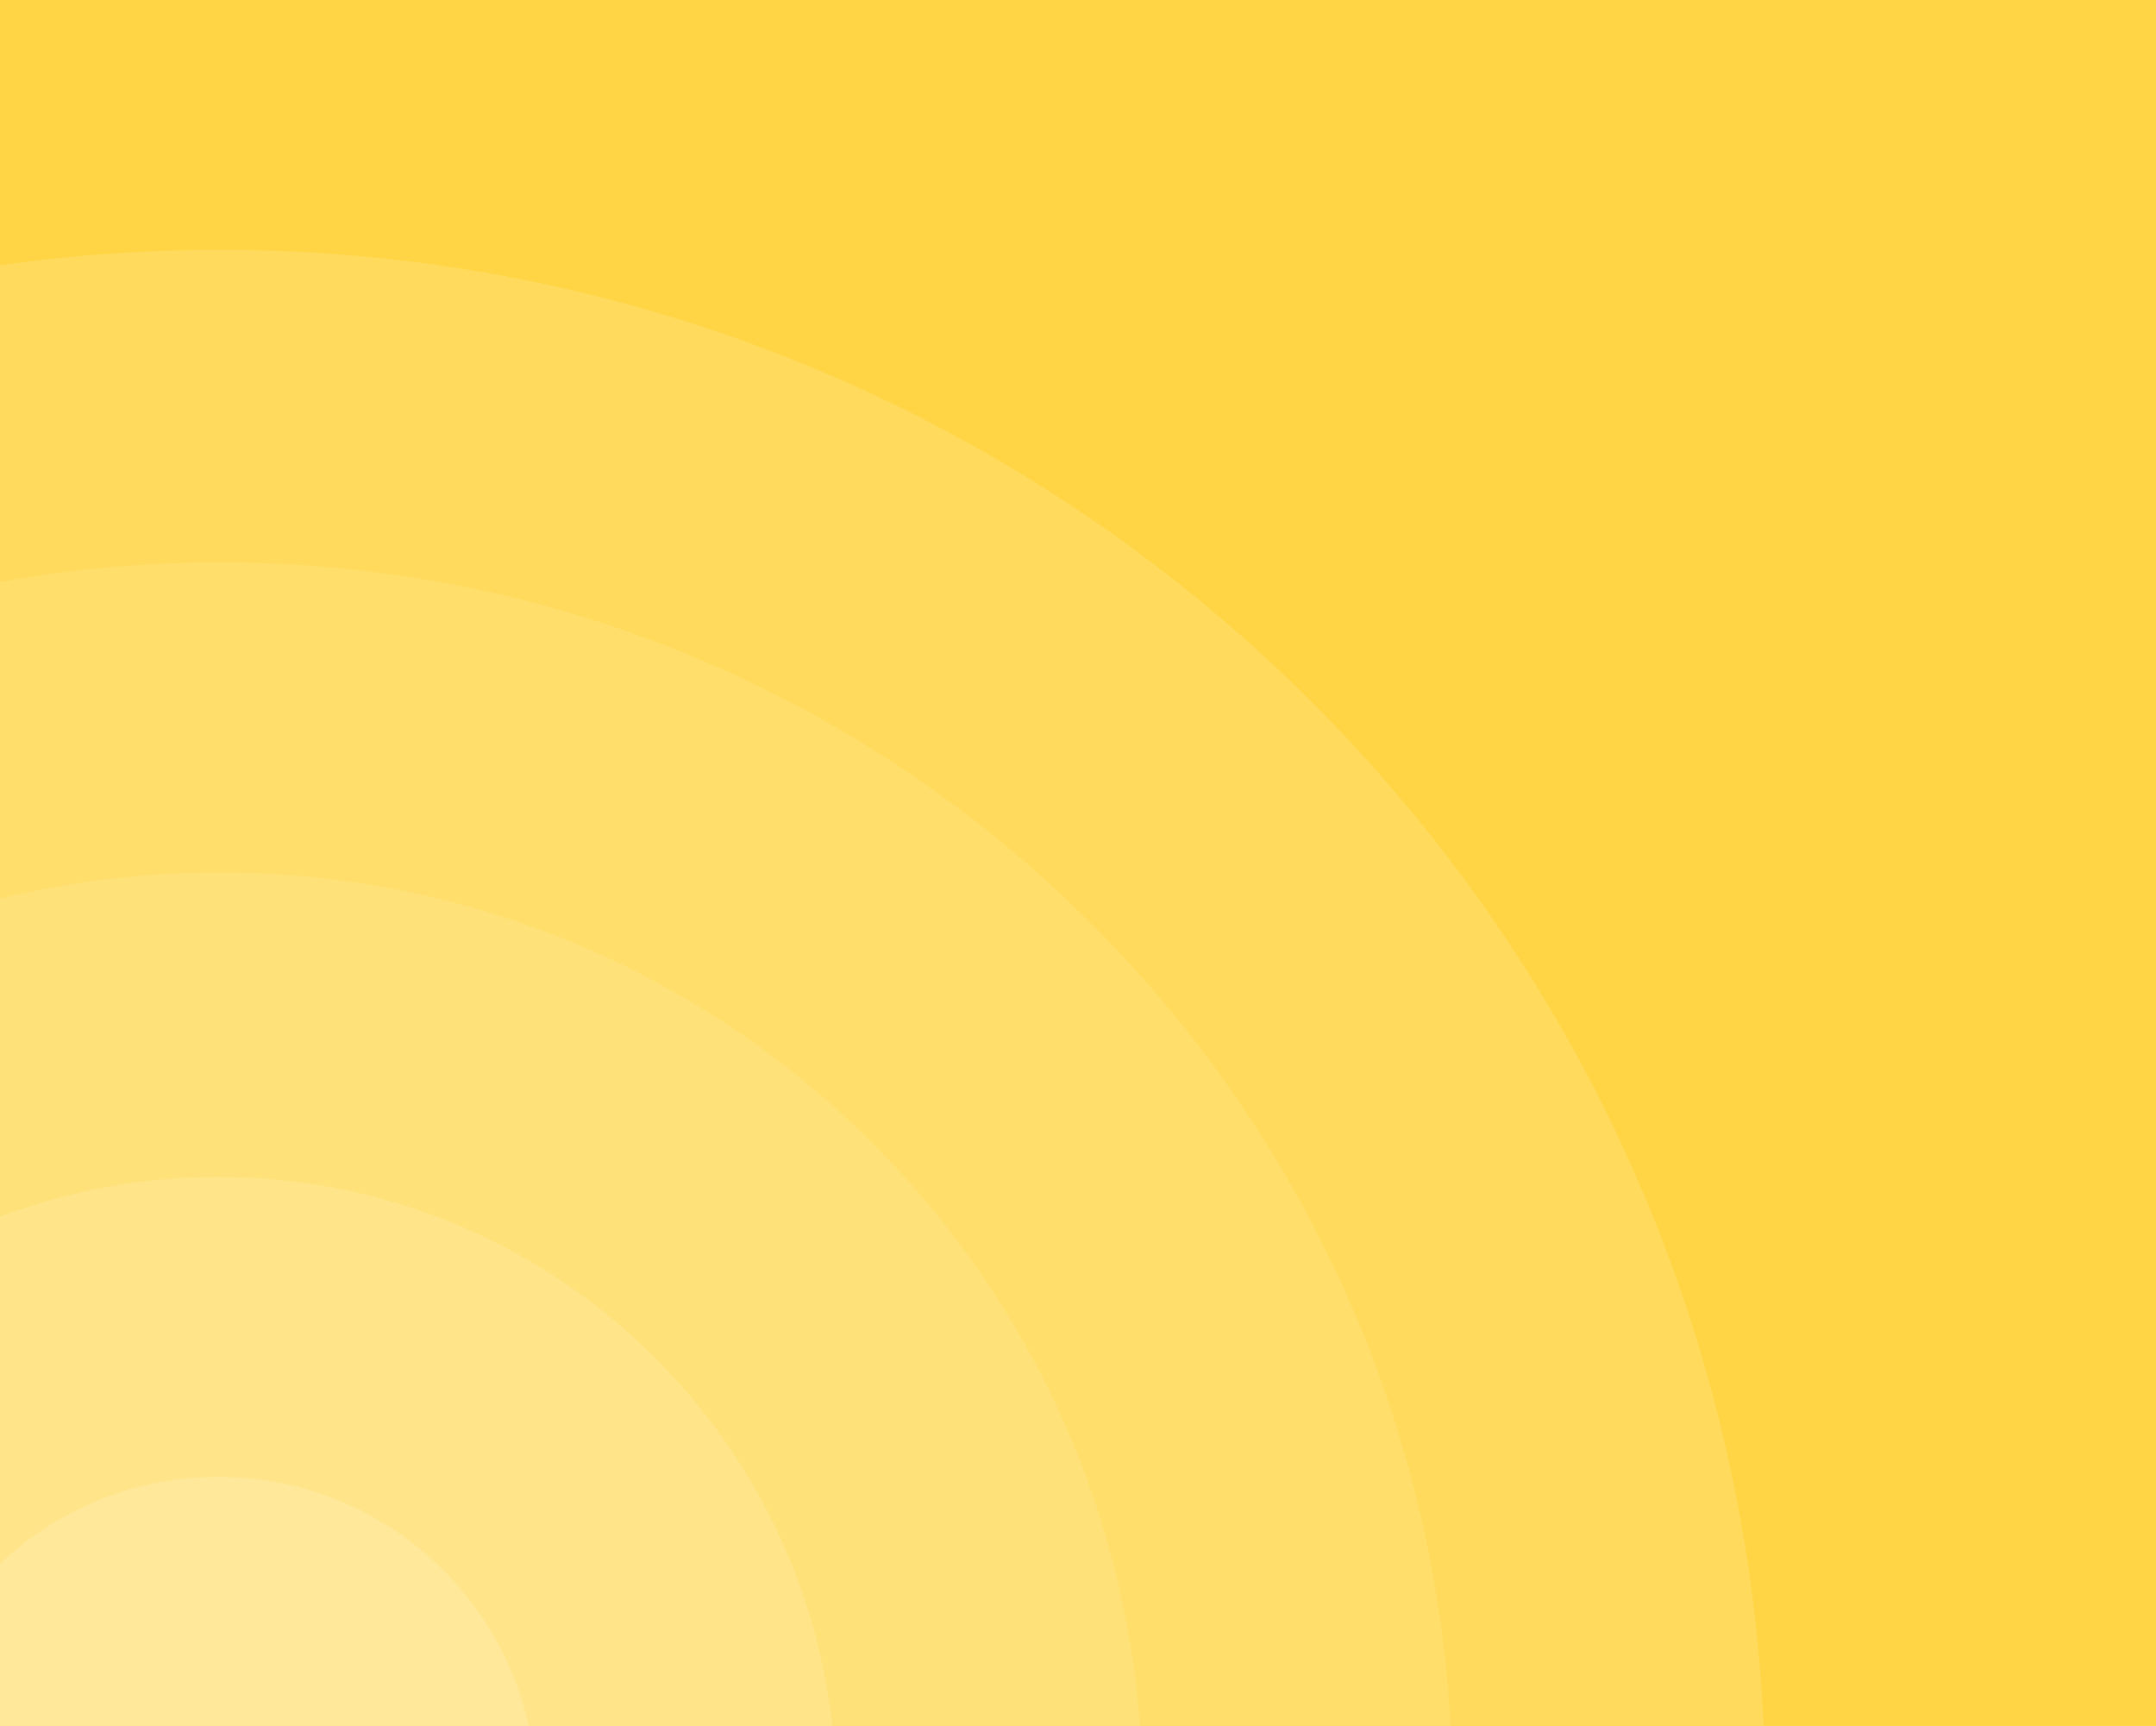 <svg width="3416" height="2734" viewBox="0 0 3416 2734" fill="none" xmlns="http://www.w3.org/2000/svg">
<g clip-path="url(#clip0_1214_131307)">
<rect width="3416" height="2734" fill="#FFD546"/>
<path d="M347.708 6369.81C2294.65 6369.81 3872.95 4791.58 3872.95 2844.73C3872.95 897.873 2294.65 -680.362 347.708 -680.362C-1599.23 -680.362 -3177.54 897.873 -3177.54 2844.73C-3177.54 4791.58 -1599.23 6369.81 347.708 6369.81Z" fill="#FFD546"/>
<path d="M347.71 5778.81C1968.23 5778.81 3281.92 4465.17 3281.92 2844.72C3281.92 1224.28 1968.23 -89.356 347.71 -89.356C-1272.81 -89.356 -2586.5 1224.28 -2586.5 2844.72C-2586.5 4465.17 -1272.81 5778.81 347.71 5778.81Z" fill="#FFD546"/>
<path d="M347.706 5293.69C1700.3 5293.69 2796.79 4197.25 2796.79 2844.72C2796.79 1492.2 1700.3 395.754 347.706 395.754C-1004.88 395.754 -2101.38 1492.2 -2101.38 2844.72C-2101.38 4197.25 -1004.88 5293.69 347.706 5293.69Z" fill="#FFDA5C"/>
<path d="M347.709 4798.55C1426.82 4798.55 2301.62 3923.79 2301.62 2844.72C2301.62 1765.66 1426.82 890.901 347.709 890.901C-731.407 890.901 -1606.2 1765.66 -1606.2 2844.72C-1606.2 3923.79 -731.407 4798.55 347.709 4798.55Z" fill="#FFDE6B"/>
<path d="M347.702 4307.29C1155.49 4307.29 1810.33 3652.48 1810.33 2844.73C1810.33 2036.97 1155.49 1382.16 347.702 1382.16C-460.087 1382.16 -1114.93 2036.97 -1114.93 2844.73C-1114.93 3652.48 -460.087 4307.29 347.702 4307.29Z" fill="#FFE17A"/>
<path d="M346.035 3821.64C886.517 3821.64 1324.66 3383.51 1324.66 2843.05C1324.66 2302.6 886.517 1864.47 346.035 1864.47C-194.447 1864.47 -632.594 2302.6 -632.594 2843.05C-632.594 3383.51 -194.447 3821.64 346.035 3821.64Z" fill="#FFE48A"/>
<path d="M346.034 3346.56C624.128 3346.56 849.568 3121.13 849.568 2843.05C849.568 2564.97 624.128 2339.54 346.034 2339.54C67.94 2339.54 -157.5 2564.97 -157.5 2843.05C-157.5 3121.13 67.94 3346.56 346.034 3346.56Z" fill="#FFE899"/>
</g>
<defs>
<clipPath id="clip0_1214_131307">
<rect width="3416" height="2734" fill="white"/>
</clipPath>
</defs>
</svg>
